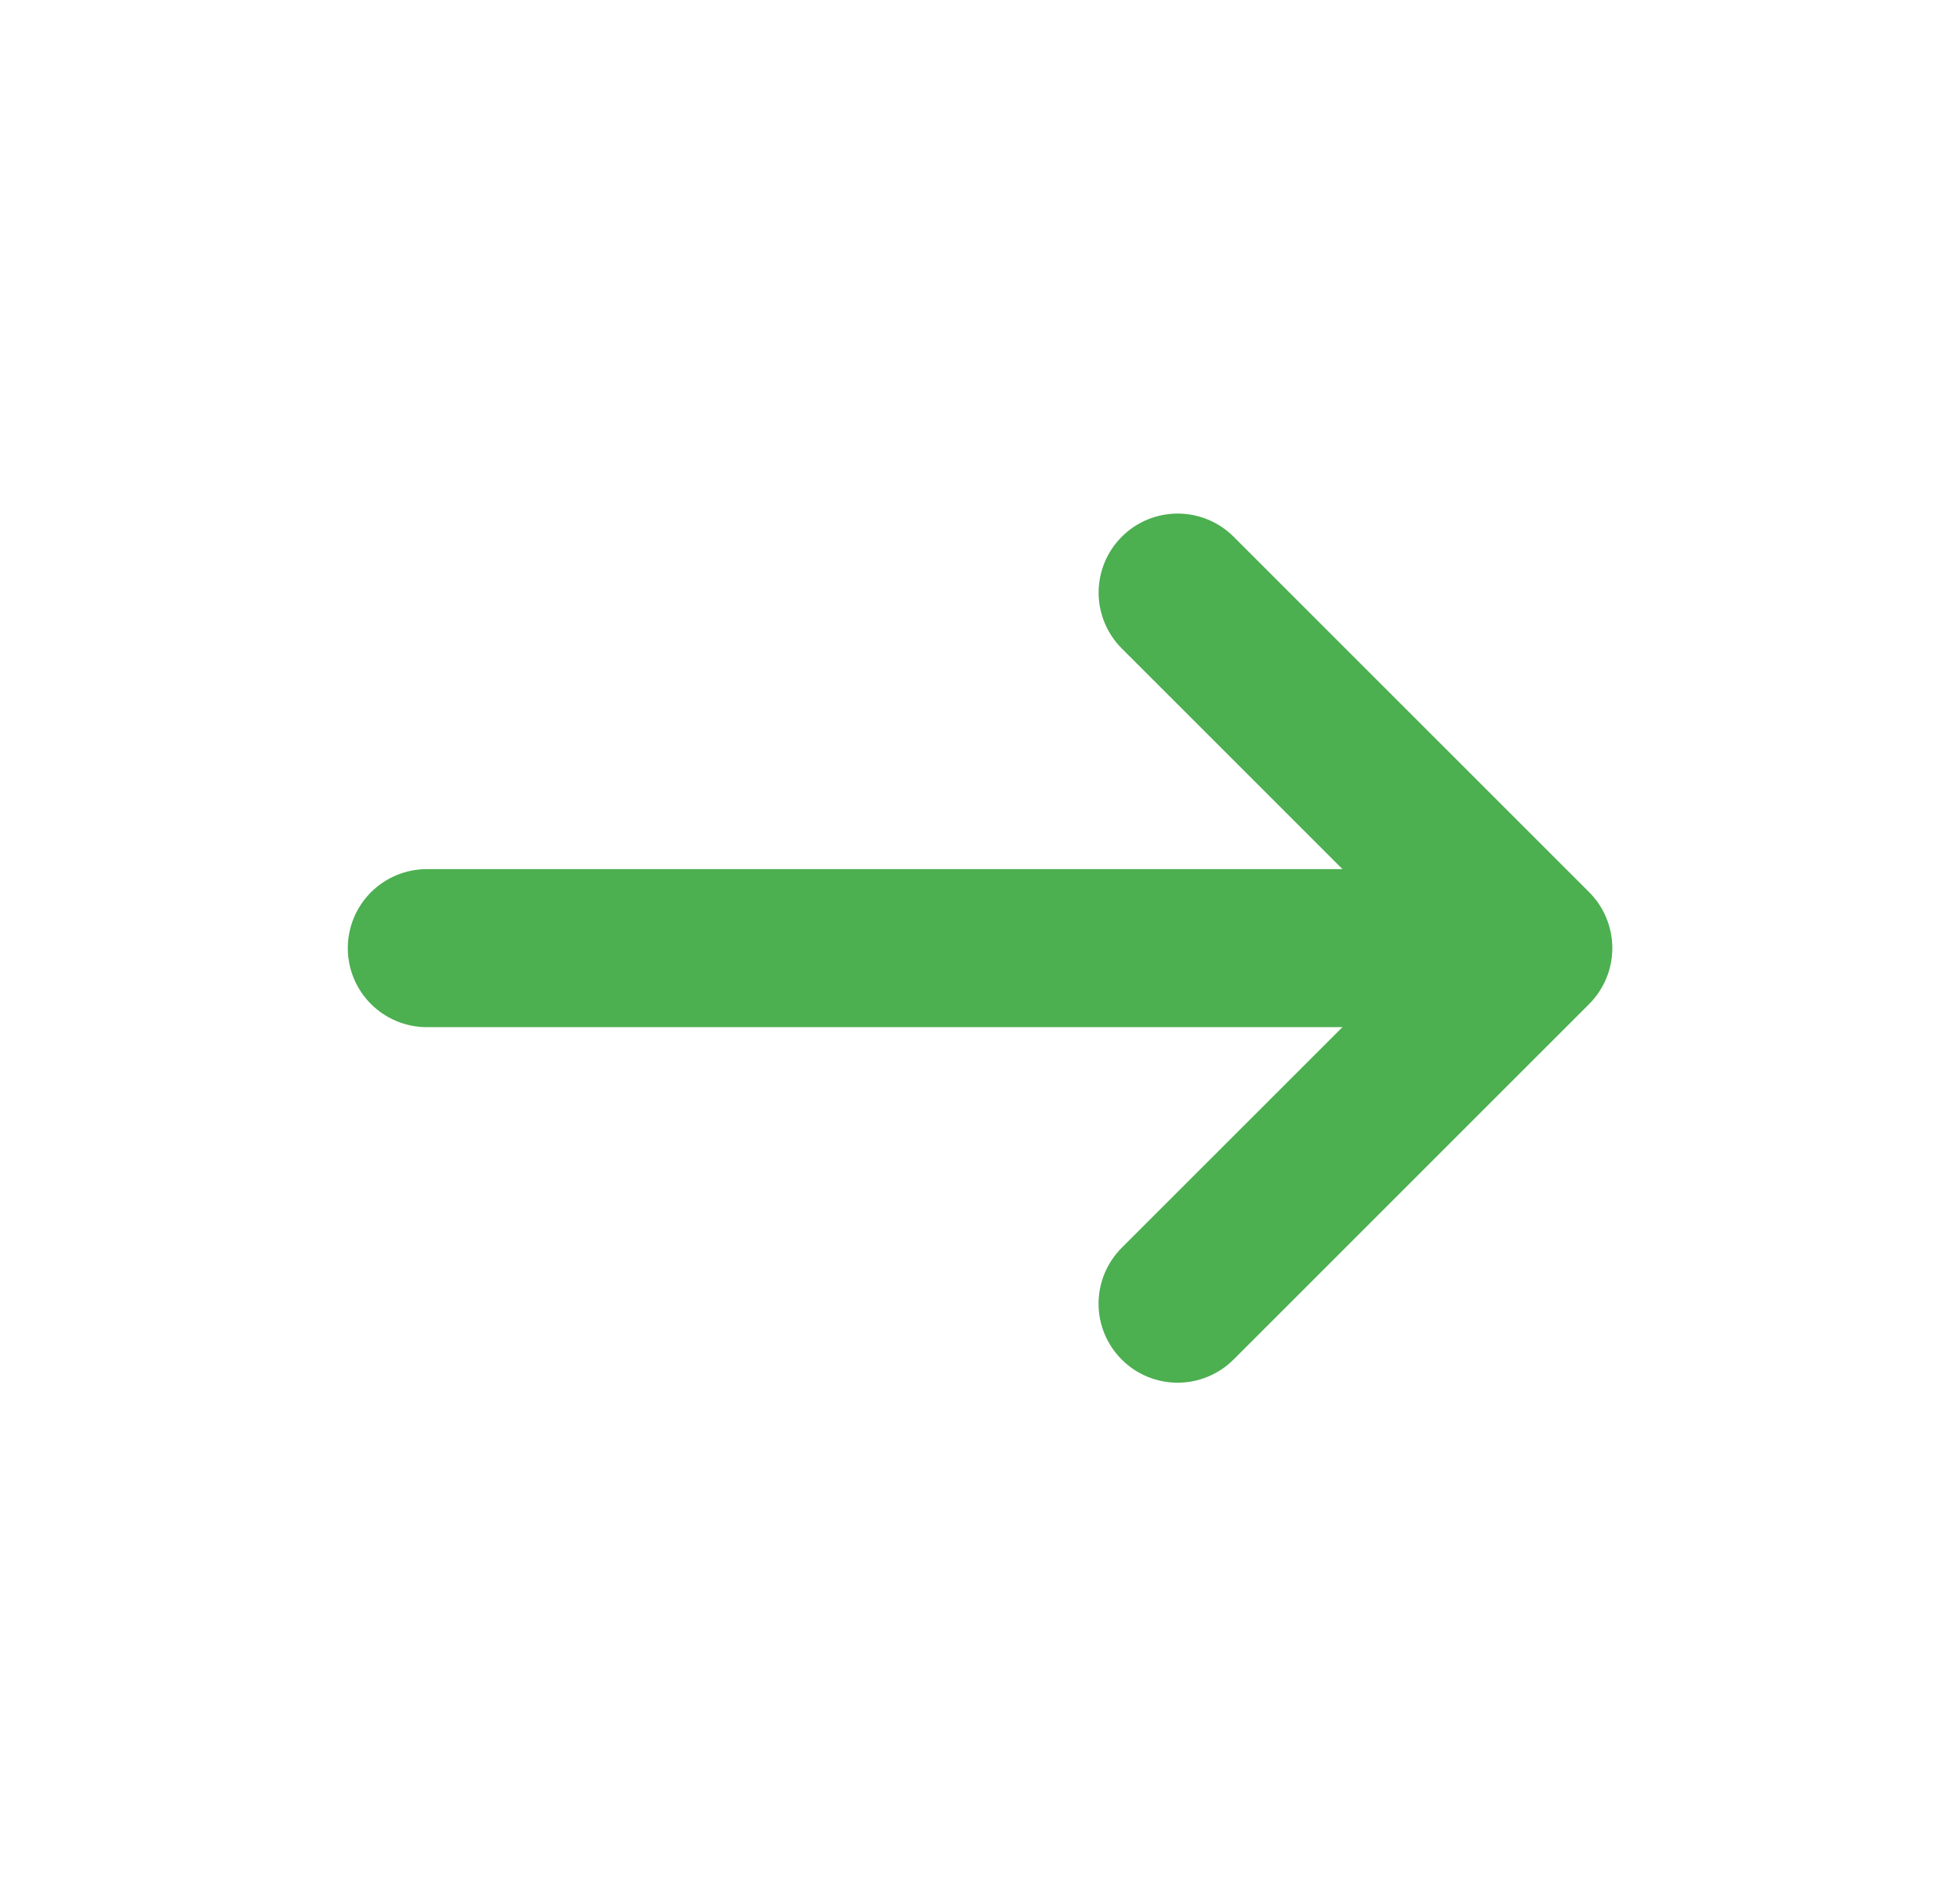 <svg width="31" height="30" viewBox="0 0 31 30" fill="none" xmlns="http://www.w3.org/2000/svg">
<path fill-rule="evenodd" clip-rule="evenodd" d="M23.626 15C23.626 15.332 23.494 15.649 23.26 15.884C23.025 16.118 22.707 16.25 22.376 16.25H6.751C6.419 16.25 6.102 16.118 5.867 15.884C5.633 15.649 5.501 15.332 5.501 15C5.501 14.668 5.633 14.351 5.867 14.116C6.102 13.882 6.419 13.75 6.751 13.75H22.376C22.707 13.75 23.025 13.882 23.26 14.116C23.494 14.351 23.626 14.668 23.626 15Z" fill="#4CAF50"/>
<path fill-rule="evenodd" clip-rule="evenodd" d="M25.501 15C25.501 15.332 25.369 15.649 25.135 15.884L19.51 21.509C19.275 21.743 18.957 21.875 18.626 21.875C18.294 21.875 17.976 21.744 17.742 21.509C17.507 21.275 17.375 20.957 17.375 20.625C17.375 20.294 17.507 19.976 17.741 19.741L22.483 15L17.742 10.259C17.508 10.024 17.376 9.706 17.376 9.375C17.377 9.043 17.508 8.725 17.743 8.491C17.977 8.256 18.296 8.125 18.627 8.125C18.959 8.125 19.277 8.257 19.511 8.491L25.136 14.116C25.37 14.351 25.501 14.669 25.501 15Z" fill="#4CAF50"/>
</svg>
